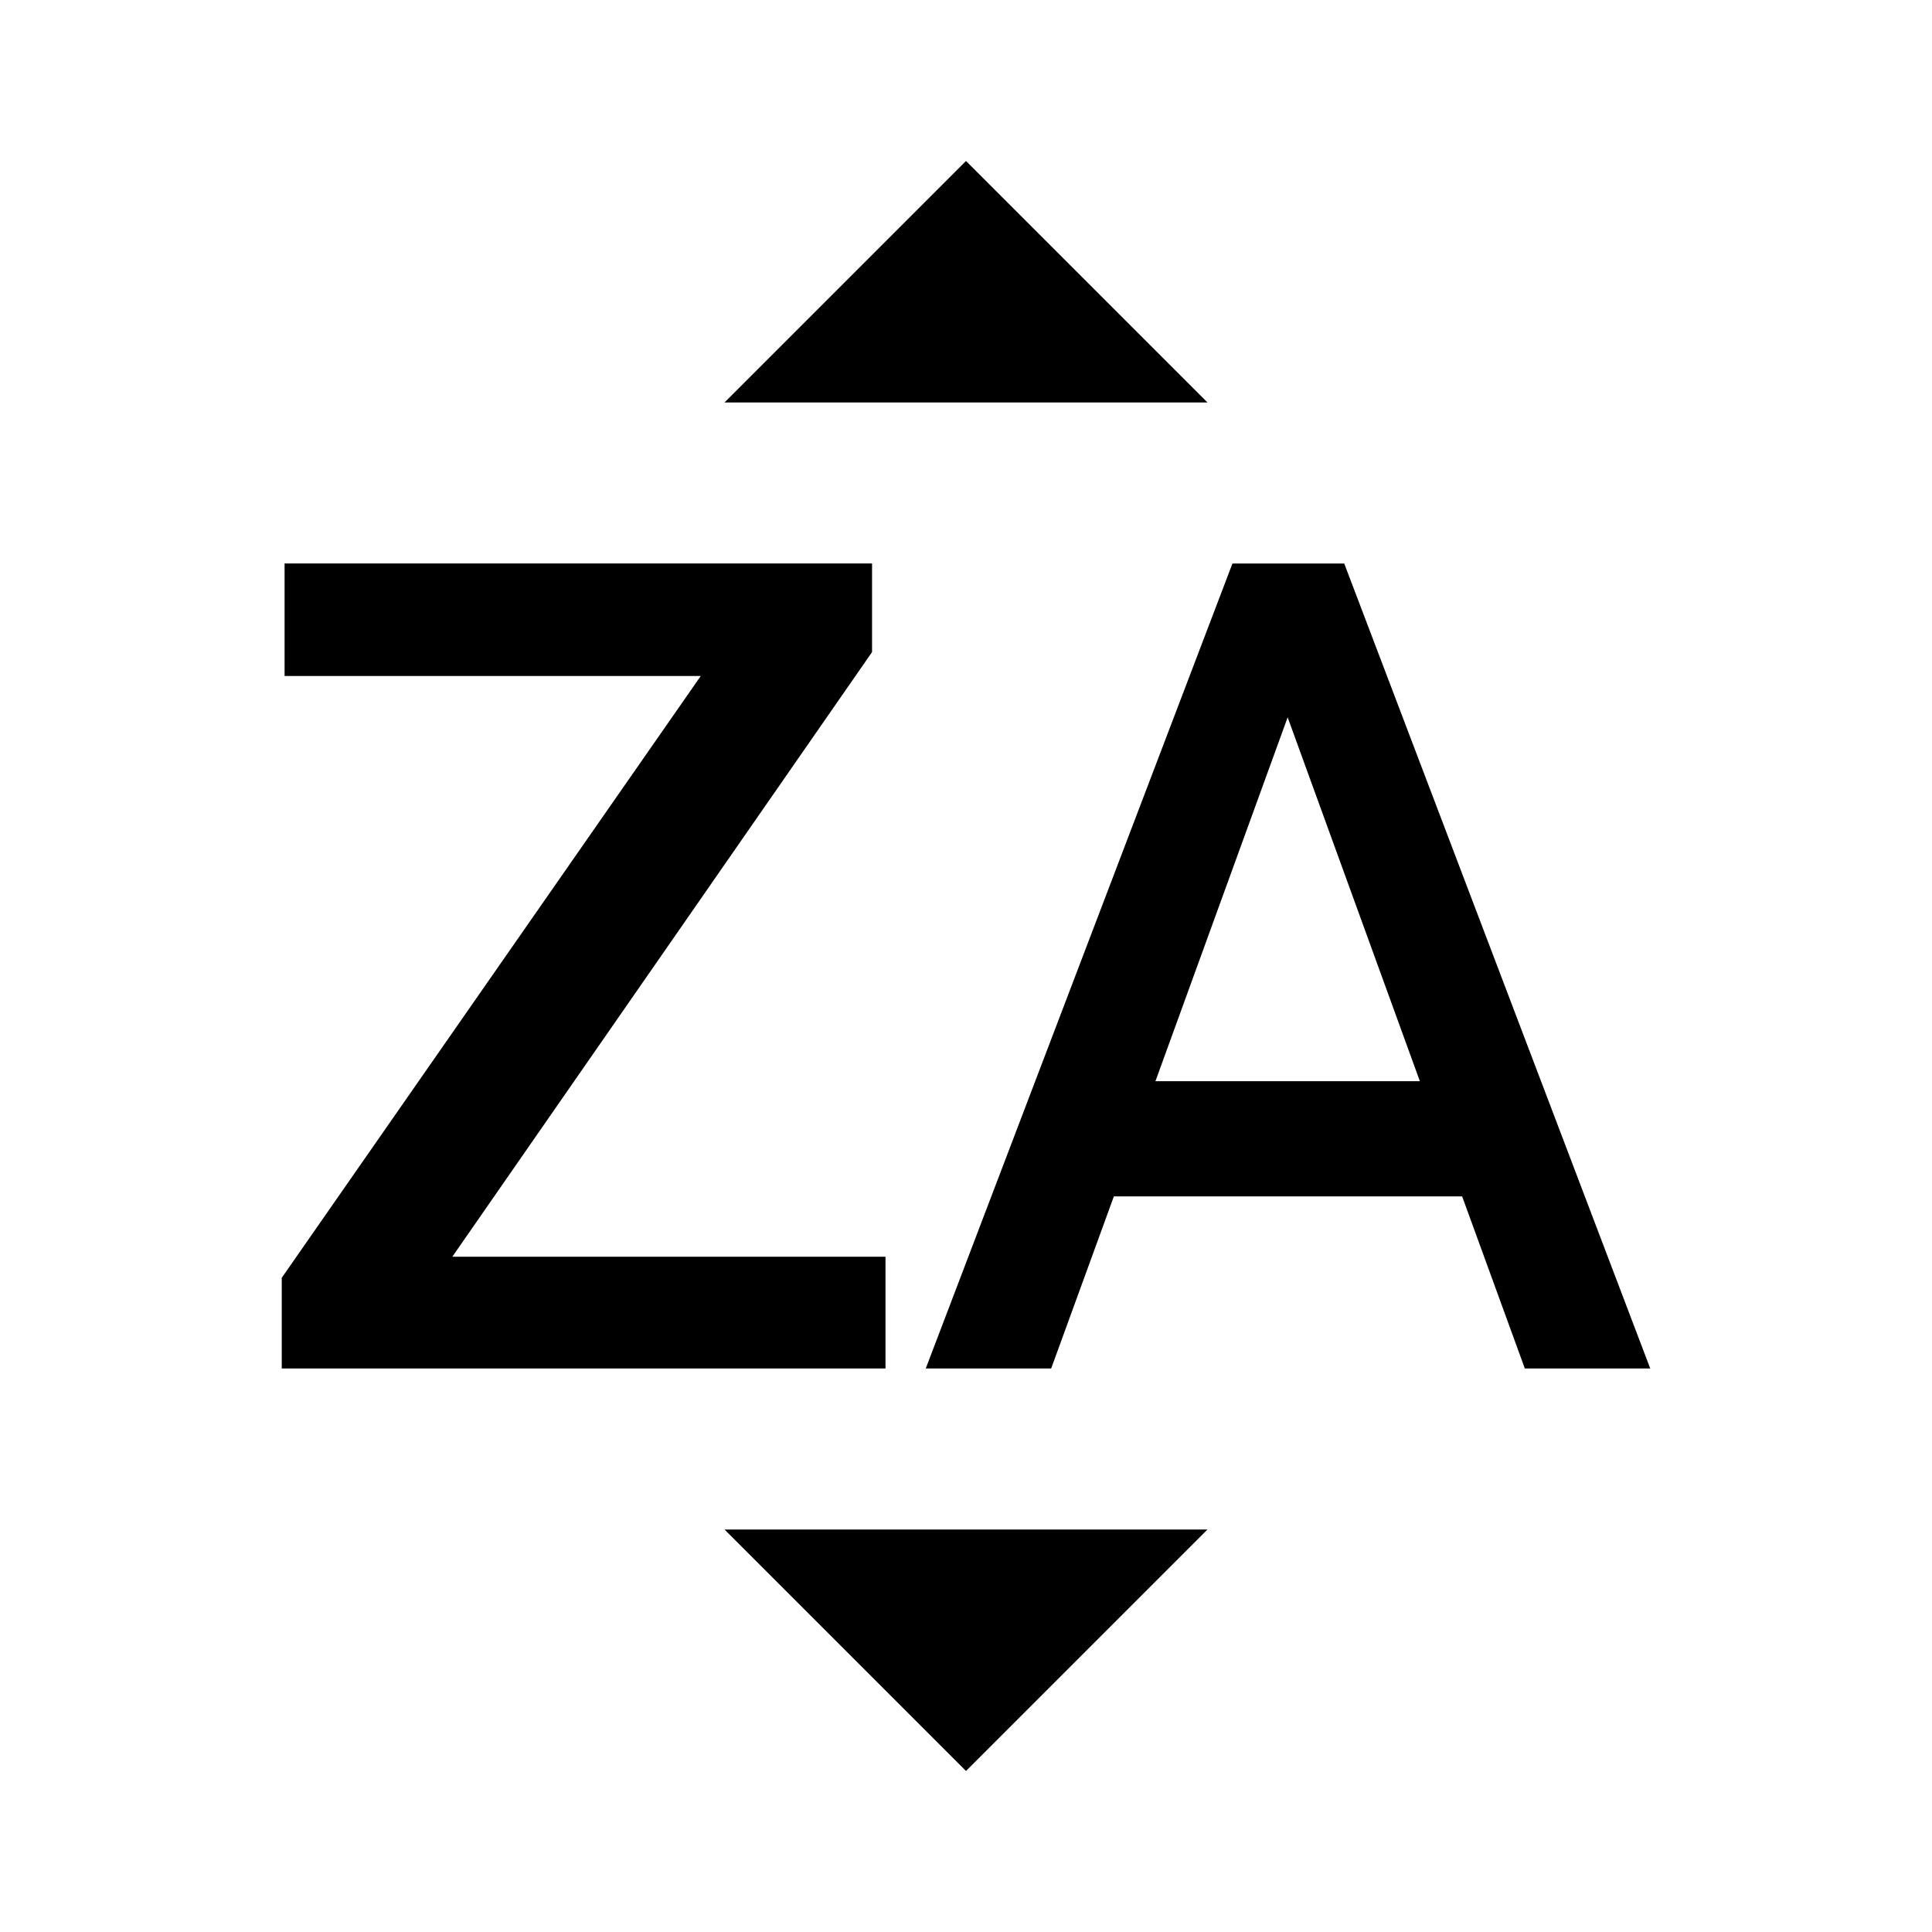 <?xml version="1.0" encoding="UTF-8" standalone="no"?>
<svg
   xmlns:dc="http://purl.org/dc/elements/1.1/"
   xmlns:cc="http://creativecommons.org/ns#"
   xmlns:rdf="http://www.w3.org/1999/02/22-rdf-syntax-ns#"
   xmlns:svg="http://www.w3.org/2000/svg"
   xmlns="http://www.w3.org/2000/svg"
   xmlns:sodipodi="http://sodipodi.sourceforge.net/DTD/sodipodi-0.dtd"
   xmlns:inkscape="http://www.inkscape.org/namespaces/inkscape"
   version="1.1"
   id="svg2"
   viewBox="0 0 240 240"
   height="240"
   width="240"
   inkscape:version="0.91 r13725"
   sodipodi:docname="sort-desc-original.svg">
  <sodipodi:namedview
     pagecolor="#ffffff"
     bordercolor="#666666"
     borderopacity="1"
     objecttolerance="10"
     gridtolerance="10"
     guidetolerance="10"
     inkscape:pageopacity="0"
     inkscape:pageshadow="2"
     inkscape:window-width="1600"
     inkscape:window-height="837"
     id="namedview6"
     showgrid="false"
     showguides="true"
     inkscape:guide-bbox="true"
     inkscape:zoom="3.9333333"
     inkscape:cx="123.54518"
     inkscape:cy="121.94648"
     inkscape:window-x="-8"
     inkscape:window-y="-8"
     inkscape:window-maximized="1"
     inkscape:current-layer="svg2">
    <sodipodi:guide
       position="18.305,87.458"
       orientation="1,0"
       id="guide3356" />
    <sodipodi:guide
       position="221.186,47.797"
       orientation="1,0"
       id="guide3358" />
    <sodipodi:guide
       position="120,220"
       orientation="0,1"
       id="guide3360"
       inkscape:label=""
       inkscape:color="rgb(0,0,255)" />
    <sodipodi:guide
       position="110,20"
       orientation="0,1"
       id="guide3362"
       inkscape:label=""
       inkscape:color="rgb(0,0,255)" />
    <sodipodi:guide
       position="161.186,50"
       orientation="0,1"
       id="guide3375"
       inkscape:label=""
       inkscape:color="rgb(0,0,255)" />
    <sodipodi:guide
       position="120,258.305"
       orientation="1,0"
       id="guide3394"
       inkscape:label=""
       inkscape:color="rgb(0,0,255)" />
    <sodipodi:guide
       position="35,120"
       orientation="1,0"
       id="guide3396"
       inkscape:label=""
       inkscape:color="rgb(0,0,255)" />
    <sodipodi:guide
       position="205,120"
       orientation="1,0"
       id="guide3398"
       inkscape:label=""
       inkscape:color="rgb(0,0,255)" />
    <sodipodi:guide
       position="120,70"
       orientation="0,1"
       id="guide3400"
       inkscape:label=""
       inkscape:color="rgb(0,0,255)" />
    <sodipodi:guide
       position="170,190"
       orientation="0,1"
       id="guide3402"
       inkscape:label=""
       inkscape:color="rgb(0,0,255)" />
    <sodipodi:guide
       position="90,128.136"
       orientation="1,0"
       id="guide3404"
       inkscape:label=""
       inkscape:color="rgb(0,0,255)" />
    <sodipodi:guide
       position="150,102.712"
       orientation="1,0"
       id="guide3406"
       inkscape:label=""
       inkscape:color="rgb(0,0,255)" />
  </sodipodi:namedview>
  <defs
     id="defs8" />
  <path
     d="M 150,50 90,50 120,20 Z"
     id="path3353"
     inkscape:connector-curvature="0"
     sodipodi:nodetypes="cccc" />
  <path
     d="m 90,190 60,0 -30,30 z"
     id="path3351"
     inkscape:connector-curvature="0"
     sodipodi:nodetypes="cccc" />
  <path
     id="path3347"
     d="m 143.532,134.311 16.425,-45.201 16.425,45.201 -32.85,0 z M 153.1,70 115,170 l 15.579,0 7.789,-21.379 43.264,0 L 189.421,170 205,170 166.985,70 153.1,70 Z"
     inkscape:connector-curvature="0" />
  <path
     d="m 56.19,156.114 53.81,0 0,13.886 -75,0 0,-11.266 52.052,-74.76 -51.7,0 0,-13.974 72.978,0 0,11.004 -52.139,75.109 z"
     id="path4"
     inkscape:connector-curvature="0" />
</svg>
